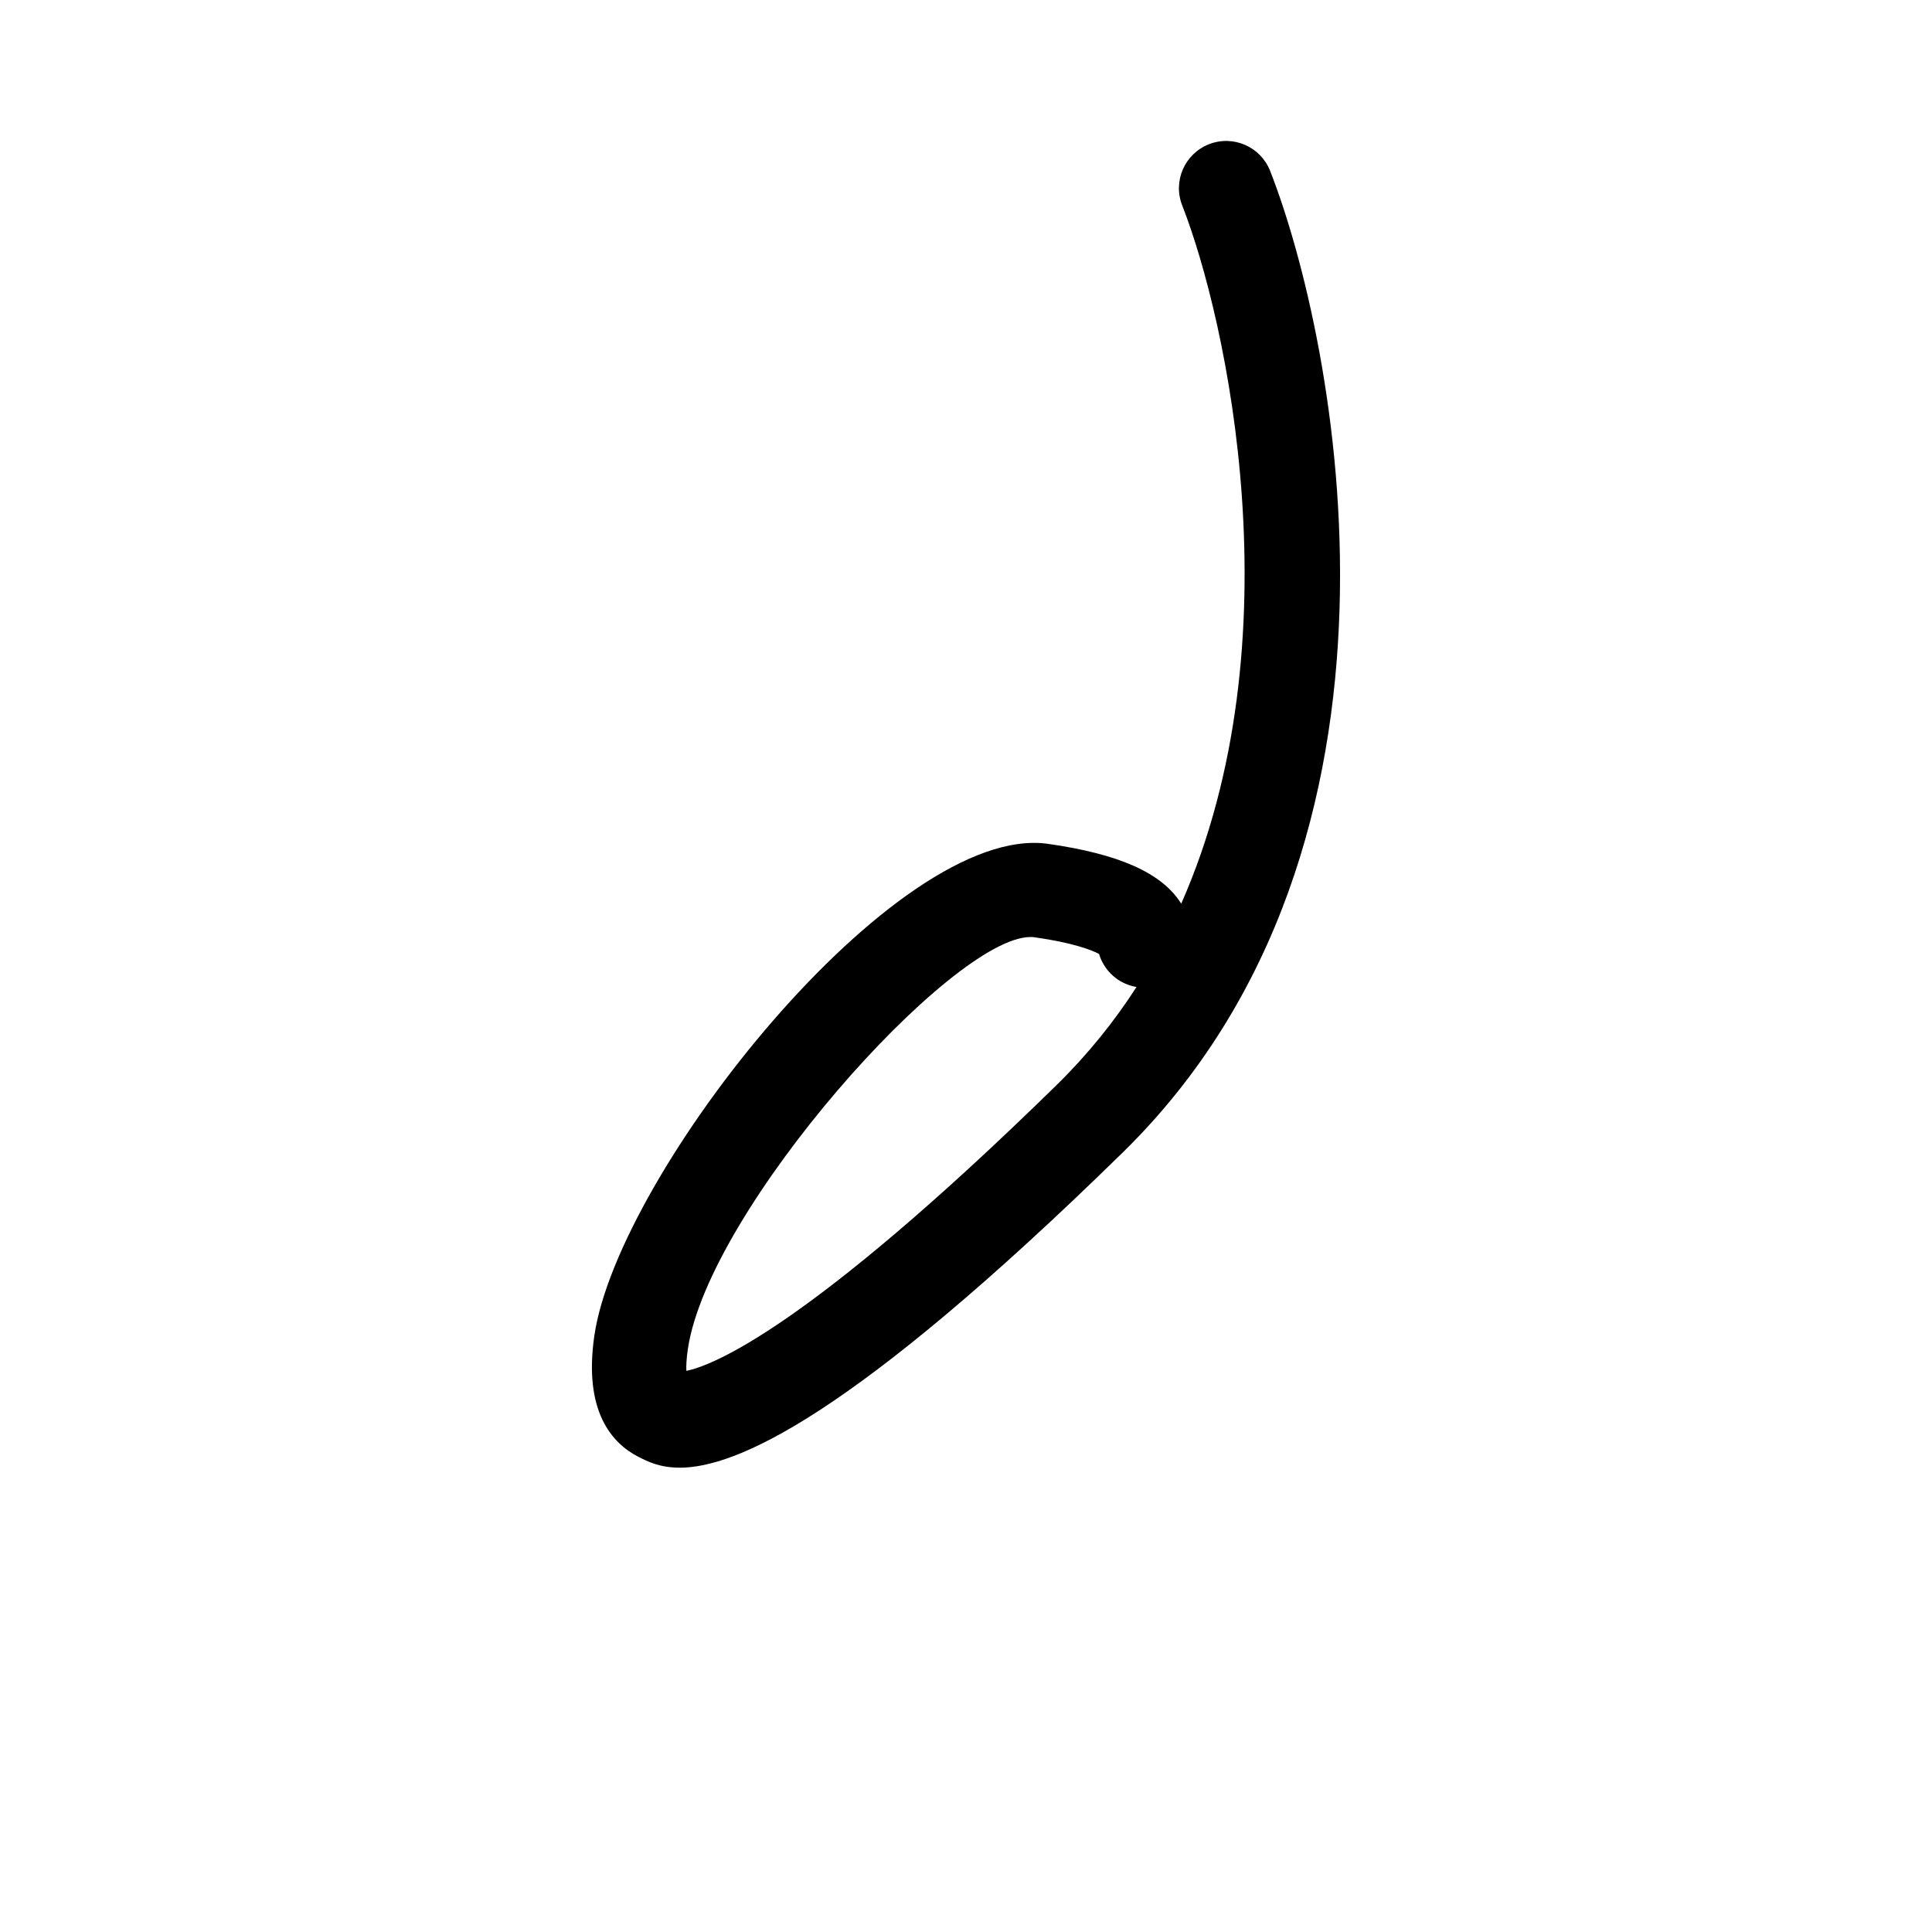 <?xml version="1.0" encoding="UTF-8"?>
<svg id="Layout" xmlns="http://www.w3.org/2000/svg" viewBox="0 0 350 350">
  <path d="M123.1,265.88c-3.6,0-5.81-1.13-7.44-1.96-4.76-2.43-10.01-8.21-7.98-22,4.33-29.39,54.58-92.97,82.18-89.05,12.87,1.84,20.51,5.23,24.04,10.69.03.05.06.1.09.15,21.05-47.68,8.25-105.92.18-126.49-1.73-4.4.44-9.36,4.84-11.09,4.4-1.73,9.36.44,11.09,4.84,11.96,30.48,30.47,121.84-26.73,177.84-49.36,48.32-70.23,57.08-80.27,57.08ZM186.67,169.75c-14.27,0-58.34,49.36-62.06,74.66-.27,1.83-.31,3.1-.27,3.94,4.63-.95,21.88-7.54,67.07-51.78,5.64-5.53,10.44-11.49,14.48-17.77-.31-.05-.63-.12-.94-.21-2.91-.83-5.04-3.08-5.85-5.78-1.35-.7-4.64-2.01-11.65-3.01-.25-.04-.5-.05-.77-.05ZM199.06,168.03h0s0,0,0,0Z"/>
</svg>